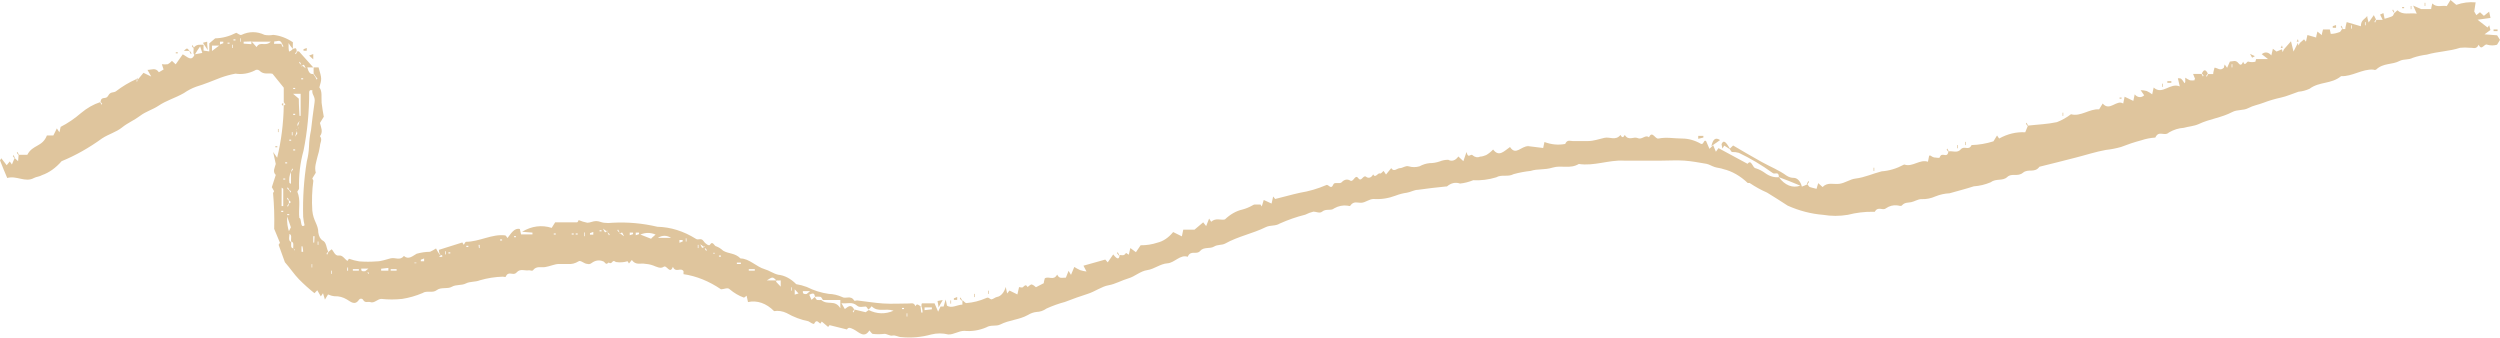 <svg width="200" height="27" viewBox="0 0 200 27" fill="none" xmlns="http://www.w3.org/2000/svg">
    <path d="M144.574 14.707C144.643 14.796 144.706 14.929 144.782 14.963C144.859 14.996 145.117 15.052 145.325 15.107C145.325 15.052 145.395 14.885 145.458 14.652L145.806 14.963C146.203 14.551 146.676 14.763 147.135 14.707C147.595 14.652 148.013 14.329 148.444 14.285C149.14 14.207 149.836 13.884 150.533 13.707C151.137 13.664 151.735 13.484 152.308 13.173C152.32 13.165 152.333 13.161 152.346 13.161C152.359 13.161 152.372 13.165 152.384 13.173C153.011 13.373 153.596 12.717 154.236 12.94L154.333 12.45H154.445C154.533 12.52 154.627 12.569 154.723 12.595C154.876 12.595 155.134 12.673 155.176 12.595C155.343 12.084 155.781 12.739 155.872 12.117C156.199 12.039 156.568 12.284 156.86 11.95C157.153 11.617 157.494 12.095 157.724 11.606C158.313 11.589 158.9 11.488 159.478 11.305L159.763 10.838L159.93 11.083C160.601 10.711 161.309 10.541 162.019 10.583L162.235 10.049C163.007 9.96 163.787 9.938 164.553 9.771C164.942 9.624 165.319 9.411 165.68 9.138C166.446 9.36 167.17 8.682 167.929 8.749L168.214 8.282C168.785 8.949 169.314 7.937 169.857 8.282C169.906 8.048 169.941 7.893 169.969 7.737L170.665 8.071C170.707 7.859 170.741 7.704 170.776 7.548C170.884 7.677 171.014 7.753 171.148 7.767C171.283 7.781 171.417 7.732 171.535 7.626L171.25 7.215C171.413 7.215 171.576 7.237 171.737 7.281C171.888 7.349 172.034 7.439 172.175 7.548C172.224 7.326 172.252 7.181 172.294 7.003C172.99 7.637 173.609 6.581 174.382 6.914L174.229 6.259C174.501 6.259 174.501 6.259 174.765 6.659C174.765 6.659 174.814 6.592 174.821 6.559C174.824 6.444 174.824 6.329 174.821 6.214C174.943 6.299 175.068 6.37 175.197 6.425C175.317 6.442 175.438 6.442 175.559 6.425C175.559 6.336 175.607 6.303 175.6 6.281C175.593 6.259 175.566 6.214 175.552 6.181C175.513 6.096 175.478 6.007 175.447 5.914H176.123L176.234 6.125L176.283 6.047C176.243 5.983 176.199 5.926 176.15 5.881C176.297 5.536 176.457 5.536 176.624 5.881L176.491 6.07L176.547 6.147C176.582 6.076 176.615 6.002 176.645 5.925H177.055C177.055 5.781 177.111 5.636 177.16 5.414C177.389 5.414 177.612 5.714 177.912 5.414C177.912 5.48 177.912 5.336 177.974 5.158C178.03 5.247 178.086 5.314 178.169 5.425L178.392 4.925C178.636 4.925 178.851 4.758 179.088 5.069C179.325 5.38 179.443 4.925 179.45 4.936C179.617 5.391 179.742 4.836 179.889 4.936C180.069 4.98 180.252 4.98 180.432 4.936C180.432 4.936 180.466 4.802 180.487 4.724H181.441L180.94 4.335C181.06 4.23 181.196 4.184 181.332 4.201C181.468 4.219 181.598 4.301 181.706 4.435C181.74 4.28 181.775 4.124 181.831 3.902L182.123 4.124L182.555 3.946L182.611 4.169L182.715 3.946L183.279 3.302C183.348 3.568 183.411 3.846 183.481 4.124L183.829 3.435C183.848 3.503 183.864 3.574 183.878 3.646C183.919 3.579 183.954 3.502 183.989 3.435L184.323 3.146L184.476 3.335C184.511 3.179 184.546 3.035 184.595 2.801L185.291 3.001C185.291 2.89 185.346 2.735 185.395 2.523L185.743 2.812C185.743 2.701 185.799 2.546 185.841 2.357H186.384C186.413 2.473 186.439 2.592 186.46 2.712C186.711 2.712 186.947 2.646 187.156 2.568C187.233 2.568 187.296 2.412 187.365 2.323H187.623C187.623 2.179 187.678 2.034 187.734 1.768L188.869 2.101C188.869 1.579 189.196 1.545 189.377 1.278C189.377 1.434 189.44 1.59 189.488 1.801L189.906 1.212L190.08 1.556L189.955 1.734L190.003 1.812C190.042 1.743 190.077 1.668 190.108 1.59H190.616L190.407 1.167L190.672 1.045C190.714 1.234 190.748 1.378 190.769 1.501C190.957 1.445 191.145 1.401 191.326 1.323C191.507 1.245 191.465 1.156 191.528 1.067L191.793 0.823C192.238 1.234 192.739 1.012 193.338 1.089L193.053 0.445L193.679 0.723H194.494C194.494 0.6 194.549 0.456 194.584 0.278C194.96 0.645 195.364 0.4 195.74 0.489L196.039 0L196.505 0.389C197.012 0.209 197.532 0.141 198.051 0.189C198.016 0.456 197.981 0.656 197.939 0.923L198.107 1.212L198.399 0.978L198.712 1.267L199.13 0.934C199.172 1.101 199.192 1.212 199.241 1.434L198.204 1.579L199.005 2.201L199.137 2.023L199.234 2.401L198.761 2.746L199.77 2.824C199.847 2.957 199.923 3.068 200 3.19L199.763 3.579C199.508 3.652 199.246 3.652 198.991 3.579C198.74 3.435 198.545 4.124 198.294 3.579C198.093 4.002 197.807 3.791 197.598 3.824C197.334 3.796 197.069 3.796 196.805 3.824C195.928 4.113 195.023 4.113 194.152 4.369C193.773 4.413 193.397 4.498 193.025 4.624C192.67 4.813 192.329 4.702 191.981 4.869C191.361 5.202 190.672 5.014 190.087 5.569C190.014 5.603 189.937 5.603 189.864 5.569C188.987 5.503 188.166 6.136 187.289 6.092C186.495 6.748 185.569 6.503 184.762 7.103C184.473 7.234 184.177 7.313 183.878 7.337C183.411 7.492 182.945 7.704 182.485 7.804C182.026 7.904 181.525 8.048 181.093 8.215C180.661 8.382 180.265 8.437 179.861 8.649C179.457 8.86 178.991 8.749 178.587 8.96C177.703 9.427 176.777 9.505 175.893 9.927C175.524 10.094 175.092 10.116 174.695 10.227C174.294 10.252 173.897 10.376 173.519 10.594C173.15 10.95 172.711 10.383 172.426 11.005C172.045 11.029 171.665 11.103 171.291 11.228C170.748 11.372 170.212 11.55 169.676 11.761C169.275 11.873 168.871 11.951 168.465 11.995C167.658 12.139 166.857 12.406 166.063 12.606C165.096 12.862 164.121 13.095 163.154 13.34C162.771 13.873 162.269 13.462 161.838 13.818C161.406 14.174 160.94 13.818 160.578 14.162C160.216 14.507 159.687 14.251 159.248 14.585C158.807 14.769 158.354 14.877 157.898 14.907C157.257 15.118 156.61 15.274 155.962 15.463C155.584 15.48 155.209 15.562 154.842 15.708C154.473 15.873 154.09 15.948 153.707 15.93C153.435 15.93 153.164 16.119 152.892 16.174C152.621 16.23 152.391 16.174 152.155 16.43C152.078 16.53 151.897 16.43 151.765 16.43C151.46 16.393 151.155 16.473 150.874 16.664C150.616 16.886 150.247 16.463 149.983 16.942C149.983 16.942 149.885 16.942 149.829 16.942C149.158 16.934 148.488 17.016 147.825 17.186C147.165 17.297 146.5 17.297 145.841 17.186C144.884 17.109 143.936 16.863 143.014 16.452C142.464 16.085 141.914 15.752 141.364 15.407C140.89 15.202 140.425 14.946 139.972 14.64C139.93 14.64 139.854 14.64 139.819 14.64C139.221 14.07 138.559 13.693 137.87 13.529C137.64 13.44 137.417 13.44 137.174 13.362C136.93 13.284 136.742 13.151 136.519 13.106C135.935 13.006 135.35 12.895 134.758 12.851C134.166 12.806 133.54 12.851 132.927 12.851C131.918 12.851 130.908 12.851 129.906 12.851C128.702 12.784 127.518 13.306 126.307 13.117C125.611 13.54 124.915 13.195 124.219 13.406C123.522 13.618 123.028 13.484 122.45 13.673C121.995 13.722 121.542 13.807 121.093 13.929C120.62 14.185 120.146 13.929 119.701 14.185C119.093 14.372 118.474 14.45 117.856 14.418C117.511 14.557 117.159 14.647 116.805 14.685C116.448 14.555 116.074 14.638 115.754 14.918C115.754 14.918 115.705 14.918 115.677 14.918C114.932 14.996 114.18 15.074 113.435 15.185C113.136 15.185 112.844 15.374 112.544 15.418C112.242 15.459 111.941 15.537 111.646 15.652C111.072 15.869 110.482 15.959 109.892 15.919C109.537 15.919 109.252 16.197 108.924 16.219C108.597 16.241 108.298 16.052 108.026 16.452C107.985 16.519 107.873 16.452 107.797 16.452C107.439 16.403 107.078 16.475 106.739 16.664C106.474 16.897 106.098 16.664 105.771 16.93C105.583 17.097 105.298 16.93 105.075 16.93C104.853 16.984 104.634 17.066 104.42 17.175C103.73 17.346 103.046 17.584 102.374 17.886C102.026 18.109 101.636 17.986 101.253 18.175C100.188 18.698 99.067 18.898 98.009 19.487C97.731 19.632 97.417 19.543 97.111 19.732C96.805 19.921 96.297 19.732 96.011 20.076C95.726 20.421 95.259 19.965 95.016 20.543C94.424 20.332 93.957 21.032 93.394 21.066C92.83 21.099 92.335 21.533 91.779 21.61C91.222 21.688 90.79 22.122 90.282 22.266C89.774 22.411 89.21 22.733 88.681 22.822C88.152 22.911 87.581 23.334 87.01 23.511C86.439 23.689 85.799 23.923 85.193 24.156C84.7 24.287 84.212 24.461 83.731 24.678C83.476 24.856 83.202 24.951 82.924 24.956C82.685 24.981 82.451 25.064 82.228 25.201C81.531 25.59 80.752 25.59 80.028 25.957C79.673 26.135 79.29 25.957 78.9 26.19C78.329 26.433 77.736 26.526 77.146 26.468C76.686 26.468 76.297 26.78 75.858 26.757C75.41 26.646 74.955 26.646 74.507 26.757C73.713 26.977 72.904 27.048 72.099 26.968C71.869 26.968 71.626 26.791 71.403 26.846C71.18 26.902 70.929 26.668 70.707 26.713C70.417 26.746 70.126 26.746 69.836 26.713C69.746 26.713 69.662 26.546 69.551 26.435C69.14 27.102 68.702 26.557 68.305 26.357C68.047 26.235 67.887 26.135 67.755 26.357L66.363 26.012L66.251 26.157L65.743 25.724L65.625 25.89C65.479 25.812 65.332 25.501 65.138 25.89C65.089 25.979 64.831 25.79 64.671 25.701C64.078 25.585 63.494 25.365 62.931 25.045C62.606 24.889 62.266 24.836 61.928 24.89C61.308 24.26 60.568 24.004 59.84 24.167C59.791 23.945 59.756 23.8 59.728 23.656C59.638 23.711 59.547 23.834 59.492 23.8C59.104 23.662 58.729 23.441 58.378 23.145C58.218 22.967 57.912 23.145 57.682 23.145C56.727 22.495 55.715 22.086 54.681 21.933C54.681 21.933 54.681 21.833 54.681 21.688C54.445 21.366 54.055 21.866 53.832 21.344C53.582 21.988 53.345 21.166 53.094 21.344C52.844 21.521 52.531 21.344 52.266 21.244C52.001 21.143 51.737 21.11 51.465 21.088C51.194 21.066 50.839 21.21 50.547 20.799L50.317 21.077L50.205 20.899C49.909 20.988 49.607 21.01 49.307 20.966C49.21 20.966 49.119 20.777 48.973 20.966C48.827 21.155 48.723 20.966 48.653 21.021C48.465 21.255 48.374 20.921 48.256 20.91C47.953 20.778 47.63 20.822 47.344 21.032C47.231 21.126 47.1 21.154 46.975 21.11C46.732 21.11 46.439 20.777 46.279 20.91C46.018 21.072 45.738 21.144 45.458 21.121C45.193 21.121 44.922 21.121 44.664 21.121C44.407 21.121 43.968 21.31 43.613 21.366C43.258 21.421 42.917 21.255 42.638 21.622C42.569 21.699 42.429 21.622 42.325 21.622C41.998 21.688 41.629 21.455 41.337 21.788C41.044 22.122 40.696 21.61 40.459 22.133C40.459 22.189 40.313 22.133 40.23 22.133C39.613 22.15 38.999 22.247 38.392 22.422C38.009 22.578 37.612 22.5 37.264 22.678C36.916 22.855 36.484 22.744 36.143 22.944C35.802 23.145 35.28 22.944 34.939 23.211C34.598 23.478 34.153 23.211 33.804 23.445C33.27 23.671 32.725 23.827 32.175 23.912C31.619 23.973 31.061 23.973 30.505 23.912C30.205 23.912 29.941 24.29 29.621 24.167C29.426 24.101 29.203 24.29 29.029 23.956C28.984 23.915 28.934 23.893 28.883 23.893C28.831 23.893 28.781 23.915 28.736 23.956C28.395 24.49 28.04 24.123 27.748 23.956C27.439 23.772 27.11 23.686 26.78 23.7C26.599 23.685 26.419 23.636 26.244 23.556L25.994 23.967C25.945 23.789 25.896 23.634 25.841 23.456L25.667 23.711L25.381 23.222L25.158 23.456C24.733 23.121 24.32 22.75 23.919 22.344C23.536 21.955 23.223 21.466 22.791 20.977L22.29 19.587L22.395 19.421L21.935 18.309C21.961 17.35 21.931 16.39 21.845 15.441L21.928 15.296L21.747 14.974L22.061 13.996C21.782 13.718 21.991 13.406 22.061 13.117C22.005 12.873 21.956 12.628 21.852 12.161L22.172 12.617C22.498 11.287 22.677 9.877 22.701 8.449L22.833 8.36L22.701 8.182V7.014L21.803 5.903C21.504 5.814 21.107 6.014 20.752 5.647C20.692 5.6 20.627 5.576 20.56 5.576C20.494 5.576 20.428 5.6 20.369 5.647C19.873 5.889 19.353 5.972 18.837 5.892C18.44 5.966 18.045 6.073 17.654 6.214C17 6.47 16.352 6.737 15.691 6.937C15.354 7.058 15.026 7.229 14.709 7.448C14.013 7.848 13.317 8.026 12.663 8.471C12.189 8.782 11.667 8.915 11.201 9.271C10.734 9.627 10.233 9.816 9.767 10.194C9.3 10.572 8.688 10.727 8.166 11.072C7.122 11.83 6.039 12.44 4.929 12.895C4.462 13.433 3.931 13.812 3.369 14.007C3.147 14.14 2.924 14.129 2.715 14.24C2.019 14.629 1.323 14.018 0.578 14.24C0.383 13.773 0.195 13.34 0 12.828L0.104 12.662L0.536 13.217L0.78 12.917L0.954 13.162L1.17 12.639L1.448 12.895L1.49 12.384H2.186C2.604 11.561 3.39 11.772 3.752 10.838H4.267C4.358 10.672 4.448 10.472 4.546 10.272L4.755 10.583C4.789 10.416 4.824 10.272 4.852 10.149C5.418 9.862 5.966 9.49 6.488 9.038C6.968 8.637 7.482 8.345 8.013 8.171L8.124 8.382L8.173 8.304C8.132 8.242 8.087 8.187 8.04 8.137C8.124 7.648 8.472 8.004 8.653 7.659C8.834 7.315 9.057 7.437 9.259 7.315C9.785 6.912 10.332 6.584 10.895 6.336C10.91 6.412 10.929 6.487 10.95 6.559L11.055 6.336L11.479 5.825L12.099 6.125L11.8 5.592C12.141 5.592 12.44 5.38 12.711 5.781L13.087 5.558L12.948 5.136C13.108 5.159 13.269 5.159 13.428 5.136C13.544 5.069 13.654 4.98 13.756 4.869L14.055 5.147L14.619 4.347C14.981 4.524 15.315 4.98 15.573 4.347L16.185 4.235L16.011 3.713C15.856 3.924 15.71 4.15 15.573 4.391C15.412 4.335 15.51 4.035 15.489 3.835C15.726 3.502 16.011 3.591 16.283 3.579V4.046L16.742 4.113V3.468L17.215 3.068C17.788 3.054 18.355 2.904 18.9 2.623C19.039 2.679 19.186 2.835 19.318 2.79C19.919 2.501 20.561 2.501 21.163 2.79C21.394 2.833 21.627 2.833 21.859 2.79C22.4 2.844 22.932 3.043 23.432 3.379C23.422 3.557 23.422 3.735 23.432 3.913C23.305 3.78 23.188 3.624 23.084 3.446C23.084 3.791 23.084 3.935 23.126 4.124C23.236 4.091 23.341 4.019 23.432 3.913C23.536 3.913 23.717 3.702 23.738 4.102L23.606 4.28L23.669 4.335C23.709 4.269 23.744 4.194 23.773 4.113C23.815 4.113 23.884 4.113 23.919 4.113L25.061 5.391H24.581C24.692 5.814 24.838 5.958 25.061 5.914C25.117 5.992 25.165 6.081 25.228 6.159L25.339 6.37L25.395 6.292C25.352 6.229 25.305 6.173 25.256 6.125C25.193 6.047 25.144 5.958 25.089 5.881V5.391H25.486C25.75 6.303 25.75 6.303 25.548 6.992C25.799 7.304 25.694 7.782 25.729 8.226C25.776 8.601 25.834 8.972 25.903 9.338L25.597 9.838C25.68 10.183 25.868 10.55 25.597 10.894C25.82 11.172 25.597 11.428 25.597 11.683C25.55 11.992 25.48 12.291 25.388 12.573C25.305 12.973 25.137 13.351 25.263 13.818L24.984 14.274L25.068 14.451C24.961 15.236 24.933 16.043 24.984 16.841C25.061 17.686 25.465 17.953 25.465 18.609C25.485 18.753 25.527 18.886 25.588 18.997C25.649 19.108 25.726 19.192 25.813 19.243C26.119 19.376 26.105 19.832 26.251 20.121L26.119 20.299L26.168 20.377C26.21 20.312 26.245 20.237 26.272 20.154L26.53 19.943C26.683 20.065 26.787 20.488 27.101 20.443C27.414 20.399 27.553 20.71 27.797 20.877L27.915 20.699C28.186 20.794 28.46 20.865 28.736 20.91C29.2 20.947 29.665 20.947 30.129 20.91C30.505 20.91 30.881 20.754 31.256 20.666C31.632 20.577 31.988 20.877 32.315 20.477C32.677 20.81 33.011 20.477 33.331 20.299C33.685 20.199 34.044 20.147 34.403 20.143C34.566 20.067 34.726 19.979 34.883 19.876C35.011 20.14 35.163 20.369 35.336 20.554C35.419 20.554 35.392 20.41 35.336 20.41C35.28 20.41 35.19 20.488 35.113 20.521C35.211 20.521 35.308 20.61 35.308 20.521C35.113 20.243 35.113 20.11 35.113 19.987L36.986 19.398C36.986 19.398 37.055 19.498 37.104 19.587C37.167 19.498 37.222 19.343 37.285 19.343C38.336 19.343 39.373 18.698 40.411 18.831C40.473 18.831 40.536 18.965 40.599 19.043C40.884 18.676 41.149 18.209 41.587 18.32L41.685 18.753H42.597V18.609L41.768 18.542C42.523 18.083 43.343 17.975 44.135 18.231L44.413 17.786H46.168C46.224 17.786 46.279 17.631 46.293 17.608C46.522 17.704 46.754 17.775 46.989 17.82C47.212 17.82 47.442 17.686 47.685 17.686C47.929 17.686 48.103 17.797 48.312 17.82C48.544 17.851 48.776 17.851 49.008 17.82C50.207 17.754 51.407 17.862 52.593 18.142C53.649 18.164 54.694 18.492 55.677 19.109C55.858 19.243 56.081 18.998 56.276 19.276C56.471 19.554 56.735 19.687 56.791 19.587C57.028 19.209 57.139 19.709 57.306 19.709C57.497 19.78 57.68 19.897 57.849 20.054C58.288 20.321 58.796 20.221 59.241 20.677C59.937 20.677 60.508 21.344 61.169 21.533C61.532 21.633 61.866 21.888 62.248 21.977C62.764 22.028 63.262 22.288 63.697 22.733C63.98 22.777 64.261 22.852 64.539 22.956C65.114 23.243 65.707 23.429 66.307 23.511C66.662 23.521 67.016 23.603 67.358 23.756C67.657 23.945 68.054 23.589 68.326 24.034C68.368 24.101 68.479 24.034 68.562 24.034C69.259 24.112 69.955 24.234 70.651 24.278C71.347 24.323 72.043 24.278 72.739 24.278C72.913 24.278 73.115 24.178 73.234 24.501C73.387 24.178 73.512 24.501 73.714 24.501H73.637L73.7 25.001H73.804C73.805 24.827 73.773 24.657 73.714 24.512C73.714 24.423 73.714 24.267 73.776 24.267C74.083 24.267 74.396 24.267 74.765 24.267L75.05 24.934L75.245 24.523H75.489C75.538 24.356 75.587 24.178 75.656 23.956L75.76 24.456C76.15 24.69 76.547 24.39 76.993 24.367V24.012C77.104 24.089 77.222 24.267 77.327 24.245C77.856 24.203 78.382 24.069 78.893 23.845C79.116 23.723 79.192 23.978 79.339 23.945C79.485 23.912 79.624 23.778 79.763 23.756C79.913 23.731 80.056 23.644 80.178 23.503C80.3 23.363 80.397 23.174 80.46 22.956L80.571 23.478L80.759 23.244L81.392 23.556C81.434 23.367 81.469 23.233 81.525 22.967C81.608 22.967 81.761 23.044 81.845 22.967C81.928 22.889 82.067 22.689 82.207 22.967C82.207 22.967 82.423 22.755 82.534 22.755C82.655 22.797 82.77 22.873 82.875 22.978L83.502 22.655C83.502 22.522 83.564 22.377 83.585 22.266C83.926 22.066 84.281 22.489 84.574 21.966C84.748 22.344 84.991 22.2 85.27 22.211L85.486 21.666L85.68 21.988C85.764 21.777 85.847 21.577 85.945 21.355C86.097 21.454 86.253 21.54 86.411 21.61C86.579 21.664 86.749 21.701 86.92 21.722L86.676 21.255L88.423 20.765L88.618 20.988C88.764 20.788 88.897 20.599 89.057 20.354C89.131 20.451 89.21 20.536 89.293 20.61C89.419 20.699 89.544 20.732 89.565 20.399C89.739 20.399 89.927 20.51 90.08 20.232C90.08 20.232 90.226 20.321 90.303 20.377L90.428 19.843L90.874 20.176L91.25 19.621C91.706 19.628 92.161 19.557 92.607 19.409C93.06 19.3 93.489 19.01 93.853 18.564L94.549 18.909C94.591 18.72 94.626 18.564 94.661 18.375H95.559L96.255 17.786L96.492 18.087L96.728 17.486L96.895 17.742C97.264 17.397 97.682 17.642 97.995 17.553C98.422 17.144 98.895 16.876 99.387 16.764C99.657 16.694 99.923 16.586 100.181 16.441C100.235 16.405 100.291 16.379 100.348 16.363C100.515 16.363 100.675 16.363 100.842 16.363C100.842 16.363 100.877 16.419 100.94 16.519L101.1 15.997L101.726 16.286C101.768 16.074 101.803 15.93 101.852 15.719L102.012 15.919C102.673 15.763 103.335 15.563 104.01 15.418C104.715 15.305 105.413 15.1 106.098 14.807C106.293 14.707 106.467 15.241 106.676 14.74C106.759 14.54 107.17 14.74 107.33 14.585C107.43 14.471 107.546 14.399 107.668 14.376C107.789 14.353 107.913 14.379 108.026 14.451C108.291 14.596 108.402 13.907 108.66 14.251C108.918 14.596 109.029 13.996 109.273 14.129C109.367 14.212 109.476 14.24 109.582 14.207C109.687 14.175 109.782 14.084 109.85 13.951C110.052 14.307 110.219 13.773 110.421 13.884C110.491 13.884 110.595 13.751 110.686 13.673L110.881 13.962L111.298 13.451C111.514 13.796 111.772 13.451 111.994 13.451C112.217 13.451 112.44 13.229 112.691 13.306C112.978 13.39 113.273 13.39 113.561 13.306C113.822 13.164 114.093 13.078 114.368 13.051C114.637 13.052 114.906 13.007 115.169 12.917C115.396 12.824 115.63 12.779 115.865 12.784C116.001 12.861 116.147 12.877 116.289 12.83C116.43 12.783 116.56 12.675 116.666 12.517L117.069 12.895L117.32 12.161C117.466 12.773 117.654 12.217 117.828 12.439C118.011 12.588 118.223 12.62 118.42 12.528C118.58 12.528 118.74 12.462 118.893 12.406C119.089 12.294 119.276 12.145 119.45 11.961C119.923 12.595 120.327 12.084 120.801 11.761C121.267 12.484 121.685 11.672 122.276 11.694C122.221 11.694 122.186 11.583 122.276 11.694L123.453 11.839C123.495 11.661 123.529 11.505 123.557 11.361C124.1 11.568 124.66 11.62 125.214 11.517C125.388 11.117 125.653 11.305 125.868 11.283C126.265 11.283 126.669 11.283 127.066 11.283C127.463 11.283 127.922 11.128 128.354 11.027C128.785 10.928 129.245 11.283 129.641 10.794C129.76 11.039 129.871 11.016 129.983 10.794C130.296 11.305 130.679 10.894 131.027 11.05C131.375 11.205 131.619 10.739 131.918 10.983C132.189 10.416 132.398 11.139 132.677 11.083C133.31 10.95 133.951 11.083 134.584 11.083C135.092 11.087 135.596 11.23 136.074 11.505C136.297 11.617 136.304 11.105 136.491 11.294L136.756 11.906L137.055 11.617L137.271 12.139L137.48 11.85L139.805 13.106C140.118 12.695 140.202 13.451 140.459 13.462C140.721 13.542 140.976 13.673 141.218 13.851C141.56 14.102 141.936 14.212 142.311 14.174C142.543 14.494 142.819 14.723 143.116 14.841C143.414 14.959 143.725 14.963 144.024 14.852C143.362 14.574 142.84 14.363 142.311 14.174C142.311 13.662 141.977 13.985 141.817 13.84C140.938 13.206 140.033 12.667 139.109 12.228C138.932 12.177 138.753 12.154 138.573 12.161C138.496 12.161 138.441 11.995 138.371 11.906L138.65 11.639C139.387 12.072 140.146 12.517 140.905 12.94C141.664 13.362 142.297 13.595 142.924 14.051C143.109 14.172 143.308 14.233 143.509 14.229C143.647 14.231 143.781 14.299 143.896 14.424C144.01 14.548 144.098 14.724 144.149 14.929C144.295 14.874 144.441 14.818 144.574 14.752V14.707ZM23.14 16.263L23.272 16.174C23.227 16.116 23.178 16.067 23.126 16.03L23.014 15.808L22.965 15.896C23.007 15.963 23.057 16.016 23.112 16.052C23.106 16.145 23.106 16.238 23.112 16.33C23.109 16.312 23.109 16.293 23.112 16.274L22.98 16.463C22.994 16.492 23.01 16.518 23.028 16.541C23.069 16.473 23.101 16.394 23.126 16.308L23.14 16.263ZM23.126 15.196L23.237 15.407C23.255 15.384 23.271 15.358 23.286 15.33C23.247 15.256 23.192 15.208 23.133 15.196C23.133 15.118 23.056 15.052 23.021 14.985C23.003 15.008 22.987 15.034 22.973 15.063C23.013 15.139 23.07 15.187 23.133 15.196H23.126ZM56.387 19.865C56.387 19.932 56.457 20.01 56.498 20.076L56.547 19.998C56.386 19.807 56.207 19.653 56.018 19.543C56.123 19.743 56.157 19.843 56.178 19.832C56.255 19.81 56.33 19.773 56.401 19.721C56.303 19.721 56.213 19.632 56.401 19.821L56.387 19.865ZM23.453 19.821L23.564 20.032L23.599 20.01C23.559 19.939 23.509 19.886 23.453 19.854C23.453 19.654 23.536 19.354 23.293 19.331C23.237 19.087 23.446 18.687 23.007 18.698C23.146 18.442 23.216 18.298 23.272 18.186L22.973 17.319C22.943 17.764 23.004 18.213 23.146 18.598C23.202 18.854 22.993 19.243 23.3 19.365C23.3 19.565 23.223 19.865 23.474 19.865L23.453 19.821ZM49.551 18.62V18.564L49.44 18.353L49.391 18.442C49.557 18.63 49.737 18.783 49.927 18.898C49.816 18.687 49.781 18.598 49.76 18.598C49.684 18.628 49.61 18.665 49.537 18.709C49.635 18.709 49.732 18.798 49.537 18.62H49.551ZM48.611 18.564V18.62L48.723 18.831L48.778 18.742C48.607 18.563 48.425 18.411 48.235 18.287C48.354 18.498 48.382 18.587 48.409 18.587C48.437 18.587 48.556 18.509 48.632 18.476C48.535 18.476 48.437 18.387 48.632 18.564H48.611ZM23.968 9.671C23.85 9.849 23.787 9.905 23.794 9.938C23.808 10.065 23.831 10.188 23.864 10.305C23.864 10.149 23.912 9.983 23.599 10.939C23.724 10.75 23.787 10.705 23.78 10.661C23.767 10.537 23.744 10.418 23.71 10.305C23.71 10.461 23.662 10.616 23.968 9.671ZM24.093 5.147L23.982 4.936L23.933 5.014C23.975 5.08 24.017 5.136 24.462 5.469C24.358 5.269 24.323 5.169 24.302 5.18C24.225 5.2 24.15 5.238 24.079 5.291C24.177 5.291 24.267 5.38 24.079 5.191L24.093 5.147ZM23.279 13.762C23.216 13.882 23.172 14.024 23.15 14.177C23.128 14.33 23.129 14.489 23.154 14.64L23.279 14.707V13.684L23.314 13.74L23.439 13.551L23.39 13.473C23.342 13.558 23.305 13.656 23.279 13.762ZM29.356 21.71L29.468 21.922L29.516 21.844C29.474 21.777 29.433 21.722 28.918 21.933L29.474 21.488H28.897C28.897 21.655 28.897 21.766 29.384 21.666L29.356 21.71ZM64.253 23.745L64.81 23.289H64.226C64.226 23.467 64.225 23.578 64.706 23.5L64.922 23.989L65.186 23.756C65.249 23.845 65.305 23.989 65.374 24C65.444 24.012 65.674 24 65.701 24C66.23 24.456 66.78 23.934 67.226 24.656C67.226 24.323 67.226 24.178 67.226 24C66.725 24 66.258 24 65.834 24C65.771 23.912 65.715 23.767 65.646 23.745C65.497 23.728 65.349 23.728 65.2 23.745C65.124 23.244 64.88 23.589 64.267 23.745H64.253ZM22.513 3.557C22.546 3.633 22.584 3.703 22.624 3.768C22.639 3.74 22.655 3.714 22.673 3.691C22.629 3.642 22.593 3.577 22.569 3.502C22.395 3.09 22.151 3.357 21.956 3.302C21.94 3.367 21.926 3.434 21.914 3.502H22.541L22.513 3.557ZM62.158 22.4L62.081 22.533L62.457 22.933C62.457 22.755 62.457 22.622 62.457 22.433C62.344 22.444 62.23 22.444 62.116 22.433C61.81 22.133 61.81 22.133 61.343 22.433C61.643 22.433 61.894 22.433 62.144 22.433L62.158 22.4ZM69.495 24.801C70.141 25.129 70.833 25.148 71.486 24.856C70.832 24.634 70.233 25.012 69.732 24.501C69.653 24.611 69.564 24.701 69.468 24.767C69.398 24.69 69.335 24.534 69.266 24.523C69.036 24.523 68.757 24.623 68.569 24.456C68.166 24.101 67.783 24.323 67.316 24.256L67.588 24.723C67.846 24.534 68.103 24.267 68.354 24.801V24.745L68.221 24.923L68.27 25.001C68.314 24.937 68.348 24.857 68.368 24.767L69.259 24.979C69.339 24.907 69.422 24.848 69.509 24.801H69.495ZM23.787 15.341C24.079 15.997 23.857 16.753 23.947 17.442C24.156 17.442 23.989 18.331 24.365 18.02C24.313 17.804 24.276 17.581 24.253 17.353C24.211 15.856 24.31 14.357 24.546 12.906C24.645 12.532 24.704 12.134 24.72 11.728C24.734 11.281 24.788 10.839 24.88 10.416C24.956 9.682 25.061 8.949 25.165 8.193C25.249 7.693 24.922 7.581 24.991 7.215H24.789C24.789 7.281 24.727 7.315 24.734 7.337C24.741 8.94 24.588 10.535 24.281 12.061C24.014 13.006 23.892 14.039 23.926 15.074C23.926 15.141 23.829 15.252 23.787 15.33V15.341ZM23.961 9.271H24.052V7.504H23.446L23.905 7.893C23.905 8.482 23.947 8.882 23.961 9.282V9.271ZM52.106 19.065L52.447 18.765C52.048 18.592 51.627 18.592 51.229 18.765L52.106 19.109V19.065ZM21.664 3.335H20.139L20.529 3.768C20.801 3.257 21.225 3.768 21.664 3.335ZM53.686 19.031C53.347 18.809 52.967 18.809 52.628 19.031H53.686ZM22.527 16.486H22.659C22.659 16.03 22.659 15.574 22.659 15.107C22.659 15.107 22.597 15.052 22.534 15.007L22.527 16.486ZM16.958 4.08L17.536 3.646H16.958V4.08ZM20.111 3.535C20.115 3.461 20.115 3.387 20.111 3.313L19.492 3.335C19.488 3.387 19.488 3.439 19.492 3.491L20.111 3.535ZM73.965 24.59V24.812L74.549 24.745C74.546 24.694 74.546 24.641 74.549 24.59H73.965ZM31.069 21.655C31.069 21.577 31.069 21.51 31.069 21.433L30.491 21.499V21.655H31.069ZM28.228 21.655H28.709V21.533H28.228V21.655ZM31.256 21.655H31.73V21.533H31.256V21.655ZM59.903 21.655H60.383V21.533H59.903V21.655ZM63.578 23.567L63.884 23.478L63.578 23.145V23.567ZM33.93 20.899C33.93 20.821 33.93 20.754 33.93 20.677L33.665 20.777V20.899H33.93ZM59.269 21.01H58.949V21.121H59.269V21.01ZM17.598 3.335V3.557L17.863 3.457V3.335H17.598ZM47.463 18.776C47.463 18.698 47.463 18.62 47.463 18.553L47.198 18.653V18.776H47.463ZM50.379 18.609C50.379 18.676 50.379 18.753 50.379 18.82L50.644 18.731V18.609H50.379ZM50.86 18.609C50.86 18.676 50.86 18.753 50.86 18.82L51.124 18.731C51.124 18.731 51.124 18.642 51.124 18.609H50.86ZM25.165 18.898H25.061V19.409H25.137L25.165 18.898ZM54.354 19.198V19.421L54.612 19.32V19.198H54.354ZM24.121 20.143H24.253C24.253 19.998 24.219 19.854 24.198 19.709H24.121V20.143ZM189.252 1.768H189.196V2.023H189.252V1.768ZM188.082 2.29H188.138V2.023H188.082V2.29ZM18.837 3.146H18.677V3.235H18.837V3.146ZM19.262 3.068H19.213V3.335H19.262V3.068ZM18.204 3.491H18.364V3.413H18.204V3.491ZM18.629 3.579H18.573V3.835H18.629V3.579ZM178.531 5.391H178.587V5.136H178.531V5.391ZM24.253 6.259H24.093V6.348H24.253V6.259ZM23.613 7.037H23.453V7.115H23.613V7.037ZM23.613 9.104H23.453V9.193H23.613V9.104ZM23.348 10.827H23.404V10.572H23.348V10.827ZM23.14 11.261H23.293V11.172H23.14V11.261ZM23.453 12.039H23.613V11.95H23.453V12.039ZM22.819 13.073H22.973V12.984H22.812L22.819 13.073ZM22.659 14.363H22.819V14.285H22.659V14.363ZM22.659 16.864H22.499V16.953H22.659V16.864ZM23.14 17.131H22.973V17.208H23.133L23.14 17.131ZM47.964 18.509H48.124V18.42H47.964V18.509ZM44.302 18.765H44.462V18.676H44.302V18.765ZM45.736 18.765H45.896V18.676H45.736V18.765ZM46.217 18.676H46.056V18.765H46.217V18.676ZM46.801 18.598H46.746V18.898H46.801V18.598ZM41.281 18.898H41.121V18.976H41.281V18.898ZM40.167 19.154H40.007V19.243H40.167V19.154ZM54.862 19.32H54.918V19.065H54.862V19.32ZM25.472 19.32H25.416V19.587H25.472V19.32ZM37.306 19.754H37.466V19.665H37.306V19.754ZM38.315 19.843H38.371V19.587H38.288L38.315 19.843ZM55.879 19.587H55.823V19.843H55.879V19.587ZM35.656 20.099H35.6V20.354H35.656V20.099ZM36.025 20.188H35.872V20.276H36.025V20.188ZM57.041 20.276H57.195V20.232H57.041V20.276ZM57.515 20.532H57.675V20.443H57.515V20.532ZM33.15 21.055H33.31V21.01H33.15V21.055ZM24.977 21.132H24.929V21.399H24.977V21.132ZM27.762 21.655H27.846V21.399H27.79L27.762 21.655ZM26.544 21.655H26.488V21.91H26.544V21.655ZM63.348 22.989H63.3V23.256H63.348V22.989ZM72.162 24.723H72.322V24.634H72.162V24.723ZM72.531 25.323H72.586V25.068H72.531V25.323Z" fill="#DFC59D"/>
    <path d="M138.413 11.95L137.946 11.65L137.786 11.883L137.724 11.528C137.877 11.183 138.051 11.283 138.42 11.95" fill="#DFC59D"/>
    <path d="M136.909 11.694C137.041 11.128 137.236 10.961 137.605 11.205L136.909 11.694Z" fill="#DFC59D"/>
    <path d="M16.255 3.413L16.575 3.335C16.575 3.524 16.575 3.657 16.624 4.013L16.255 3.457" fill="#DFC59D"/>
    <path d="M15.155 4.069H14.709C14.967 3.824 14.967 3.824 15.155 4.069Z" fill="#DFC59D"/>
    <path d="M25.061 4.324V4.747L24.727 4.447L25.061 4.324Z" fill="#DFC59D"/>
    <path d="M135.851 10.872H136.269V11.005L135.858 11.105C135.855 11.028 135.855 10.95 135.858 10.872" fill="#DFC59D"/>
    <path d="M75.078 24.601C75.078 24.423 75.03 24.278 75.002 24.078L75.419 24L75.078 24.601Z" fill="#DFC59D"/>
    <path d="M186.885 2.223H186.62C186.62 2.223 186.62 2.134 186.62 2.09L186.885 2.001C186.885 2.068 186.885 2.145 186.885 2.223Z" fill="#DFC59D"/>
    <path d="M199.805 2.357H199.485V2.49H199.805V2.357Z" fill="#DFC59D"/>
    <path d="M24.546 4.058H24.281V3.935L24.539 3.835V4.058" fill="#DFC59D"/>
    <path d="M76.575 23.989H76.311C76.314 23.949 76.314 23.908 76.311 23.867L76.575 23.756C76.575 23.834 76.575 23.912 76.575 23.989Z" fill="#DFC59D"/>
    <path d="M180 4.313L180.39 4.491C180.318 4.542 180.243 4.583 180.167 4.613C180.167 4.613 180.111 4.513 180 4.313Z" fill="#DFC59D"/>
    <path d="M173.707 6.492H173.387V6.625H173.707V6.492Z" fill="#DFC59D"/>
    <path d="M194.027 0.222H193.971V0.478H194.027V0.222Z" fill="#DFC59D"/>
    <path d="M192.329 0.567H192.168V0.656H192.329V0.567Z" fill="#DFC59D"/>
    <path d="M192.913 0.478H192.858V0.734H192.913V0.478Z" fill="#DFC59D"/>
    <path d="M191.514 1.023L191.389 0.834L191.438 0.756C191.472 0.823 191.507 0.9 191.549 0.967L191.514 1.023Z" fill="#DFC59D"/>
    <path d="M187.379 2.312L187.261 2.134C187.275 2.106 187.292 2.08 187.309 2.057C187.35 2.122 187.388 2.192 187.421 2.268" fill="#DFC59D"/>
    <path d="M183.731 3.335L183.836 3.124C183.836 3.19 183.871 3.268 183.891 3.335H183.731Z" fill="#DFC59D"/>
    <path d="M15.482 3.869L15.35 3.691L15.399 3.602L15.51 3.813" fill="#DFC59D"/>
    <path d="M182.457 3.835L182.562 3.624C182.562 3.702 182.597 3.768 182.617 3.835H182.457Z" fill="#DFC59D"/>
    <path d="M14.222 4.18H14.062V4.269H14.222V4.18Z" fill="#DFC59D"/>
    <path d="M15.19 4.069L15.322 4.258C15.304 4.281 15.288 4.307 15.273 4.335L15.162 4.124" fill="#DFC59D"/>
    <path d="M10.881 6.425L10.985 6.214C10.985 6.281 11.02 6.359 11.041 6.425H10.881Z" fill="#DFC59D"/>
    <path d="M173.018 6.692H172.962V6.948H173.018V6.692Z" fill="#DFC59D"/>
    <path d="M169.725 7.804H169.565V7.893H169.725V7.804Z" fill="#DFC59D"/>
    <path d="M22.659 8.504L22.527 8.326L22.659 8.237V8.504Z" fill="#DFC59D"/>
    <path d="M165.061 9.015H165.005V9.271H165.061V9.015Z" fill="#DFC59D"/>
    <path d="M162.2 10.083L162.074 9.894L162.123 9.816L162.235 10.027L162.2 10.083Z" fill="#DFC59D"/>
    <path d="M22.29 10.316H22.235V10.572H22.29V10.316Z" fill="#DFC59D"/>
    <path d="M157.257 11.35H157.202V11.606H157.257V11.35Z" fill="#DFC59D"/>
    <path d="M22.186 11.694H22.026V11.783H22.186V11.694Z" fill="#DFC59D"/>
    <path d="M156.624 11.606H156.568V11.861H156.624V11.606Z" fill="#DFC59D"/>
    <path d="M155.865 12.15L155.733 11.972L155.781 11.883L155.893 12.095" fill="#DFC59D"/>
    <path d="M1.476 12.406L1.344 12.228L1.392 12.15L1.504 12.361" fill="#DFC59D"/>
    <path d="M1.156 12.662L1.03 12.484L1.079 12.406L1.19 12.617H1.156" fill="#DFC59D"/>
    <path d="M149.941 13.418H149.885V13.673H149.941V13.418Z" fill="#DFC59D"/>
    <path d="M144.56 14.685L144.671 14.474L144.72 14.563L144.595 14.74H144.56" fill="#DFC59D"/>
    <path d="M89.495 20.432L89.363 20.254L89.412 20.165C89.447 20.243 89.488 20.31 89.523 20.377V20.432" fill="#DFC59D"/>
    <path d="M79.109 23.256H79.053V23.511H79.109V23.256Z" fill="#DFC59D"/>
    <path d="M77.995 23.511H77.939V23.767H77.995V23.511Z" fill="#DFC59D"/>
    <path d="M76.916 24.056L76.791 23.878L76.84 23.789C76.873 23.865 76.91 23.935 76.951 24L76.916 24.056Z" fill="#DFC59D"/>
    <path d="M76.088 24.034H76.032V24.29H76.088V24.034Z" fill="#DFC59D"/>
</svg>
